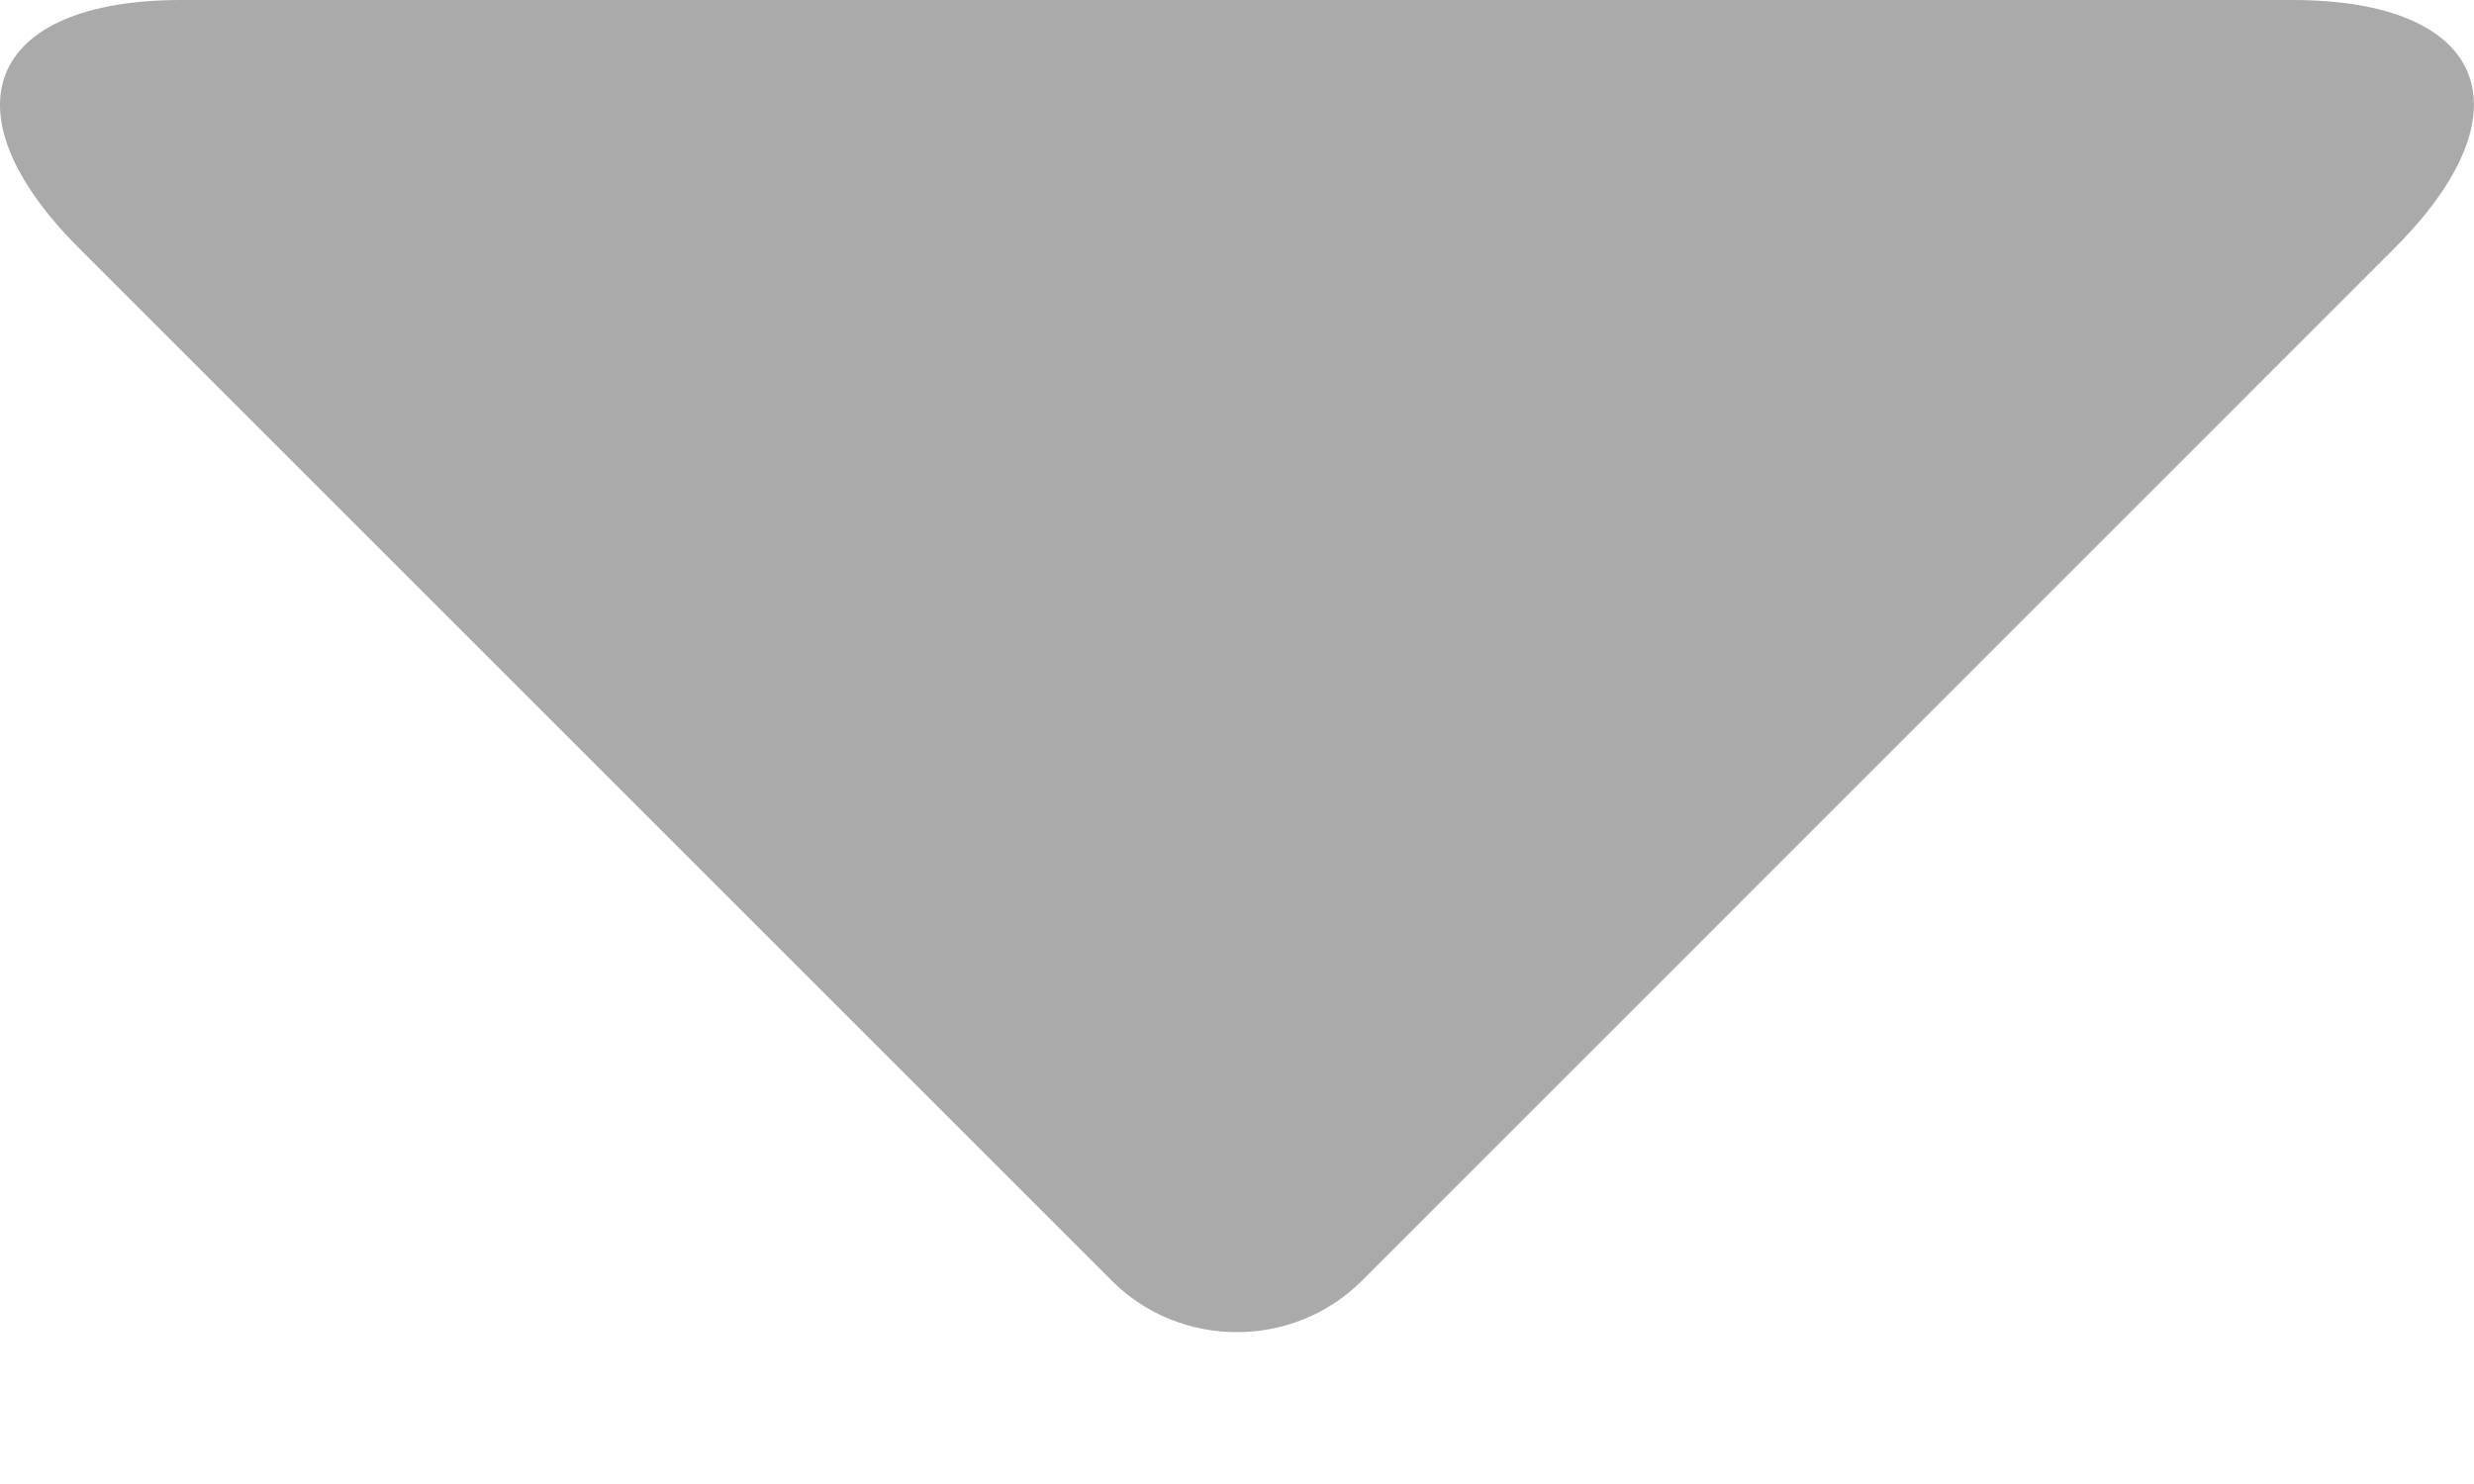 <svg width="10" height="6" viewBox="0 0 10 6" fill="none" xmlns="http://www.w3.org/2000/svg">
<path fill-rule="evenodd" clip-rule="evenodd" d="M9.266 0C10.048 0 10.236 0.446 9.679 1.003L5.504 5.179C5.225 5.457 4.769 5.453 4.495 5.179L0.319 1.003C-0.235 0.449 -0.049 0 0.733 0H9.266Z" fill="#AAAAAA"/>
</svg>
